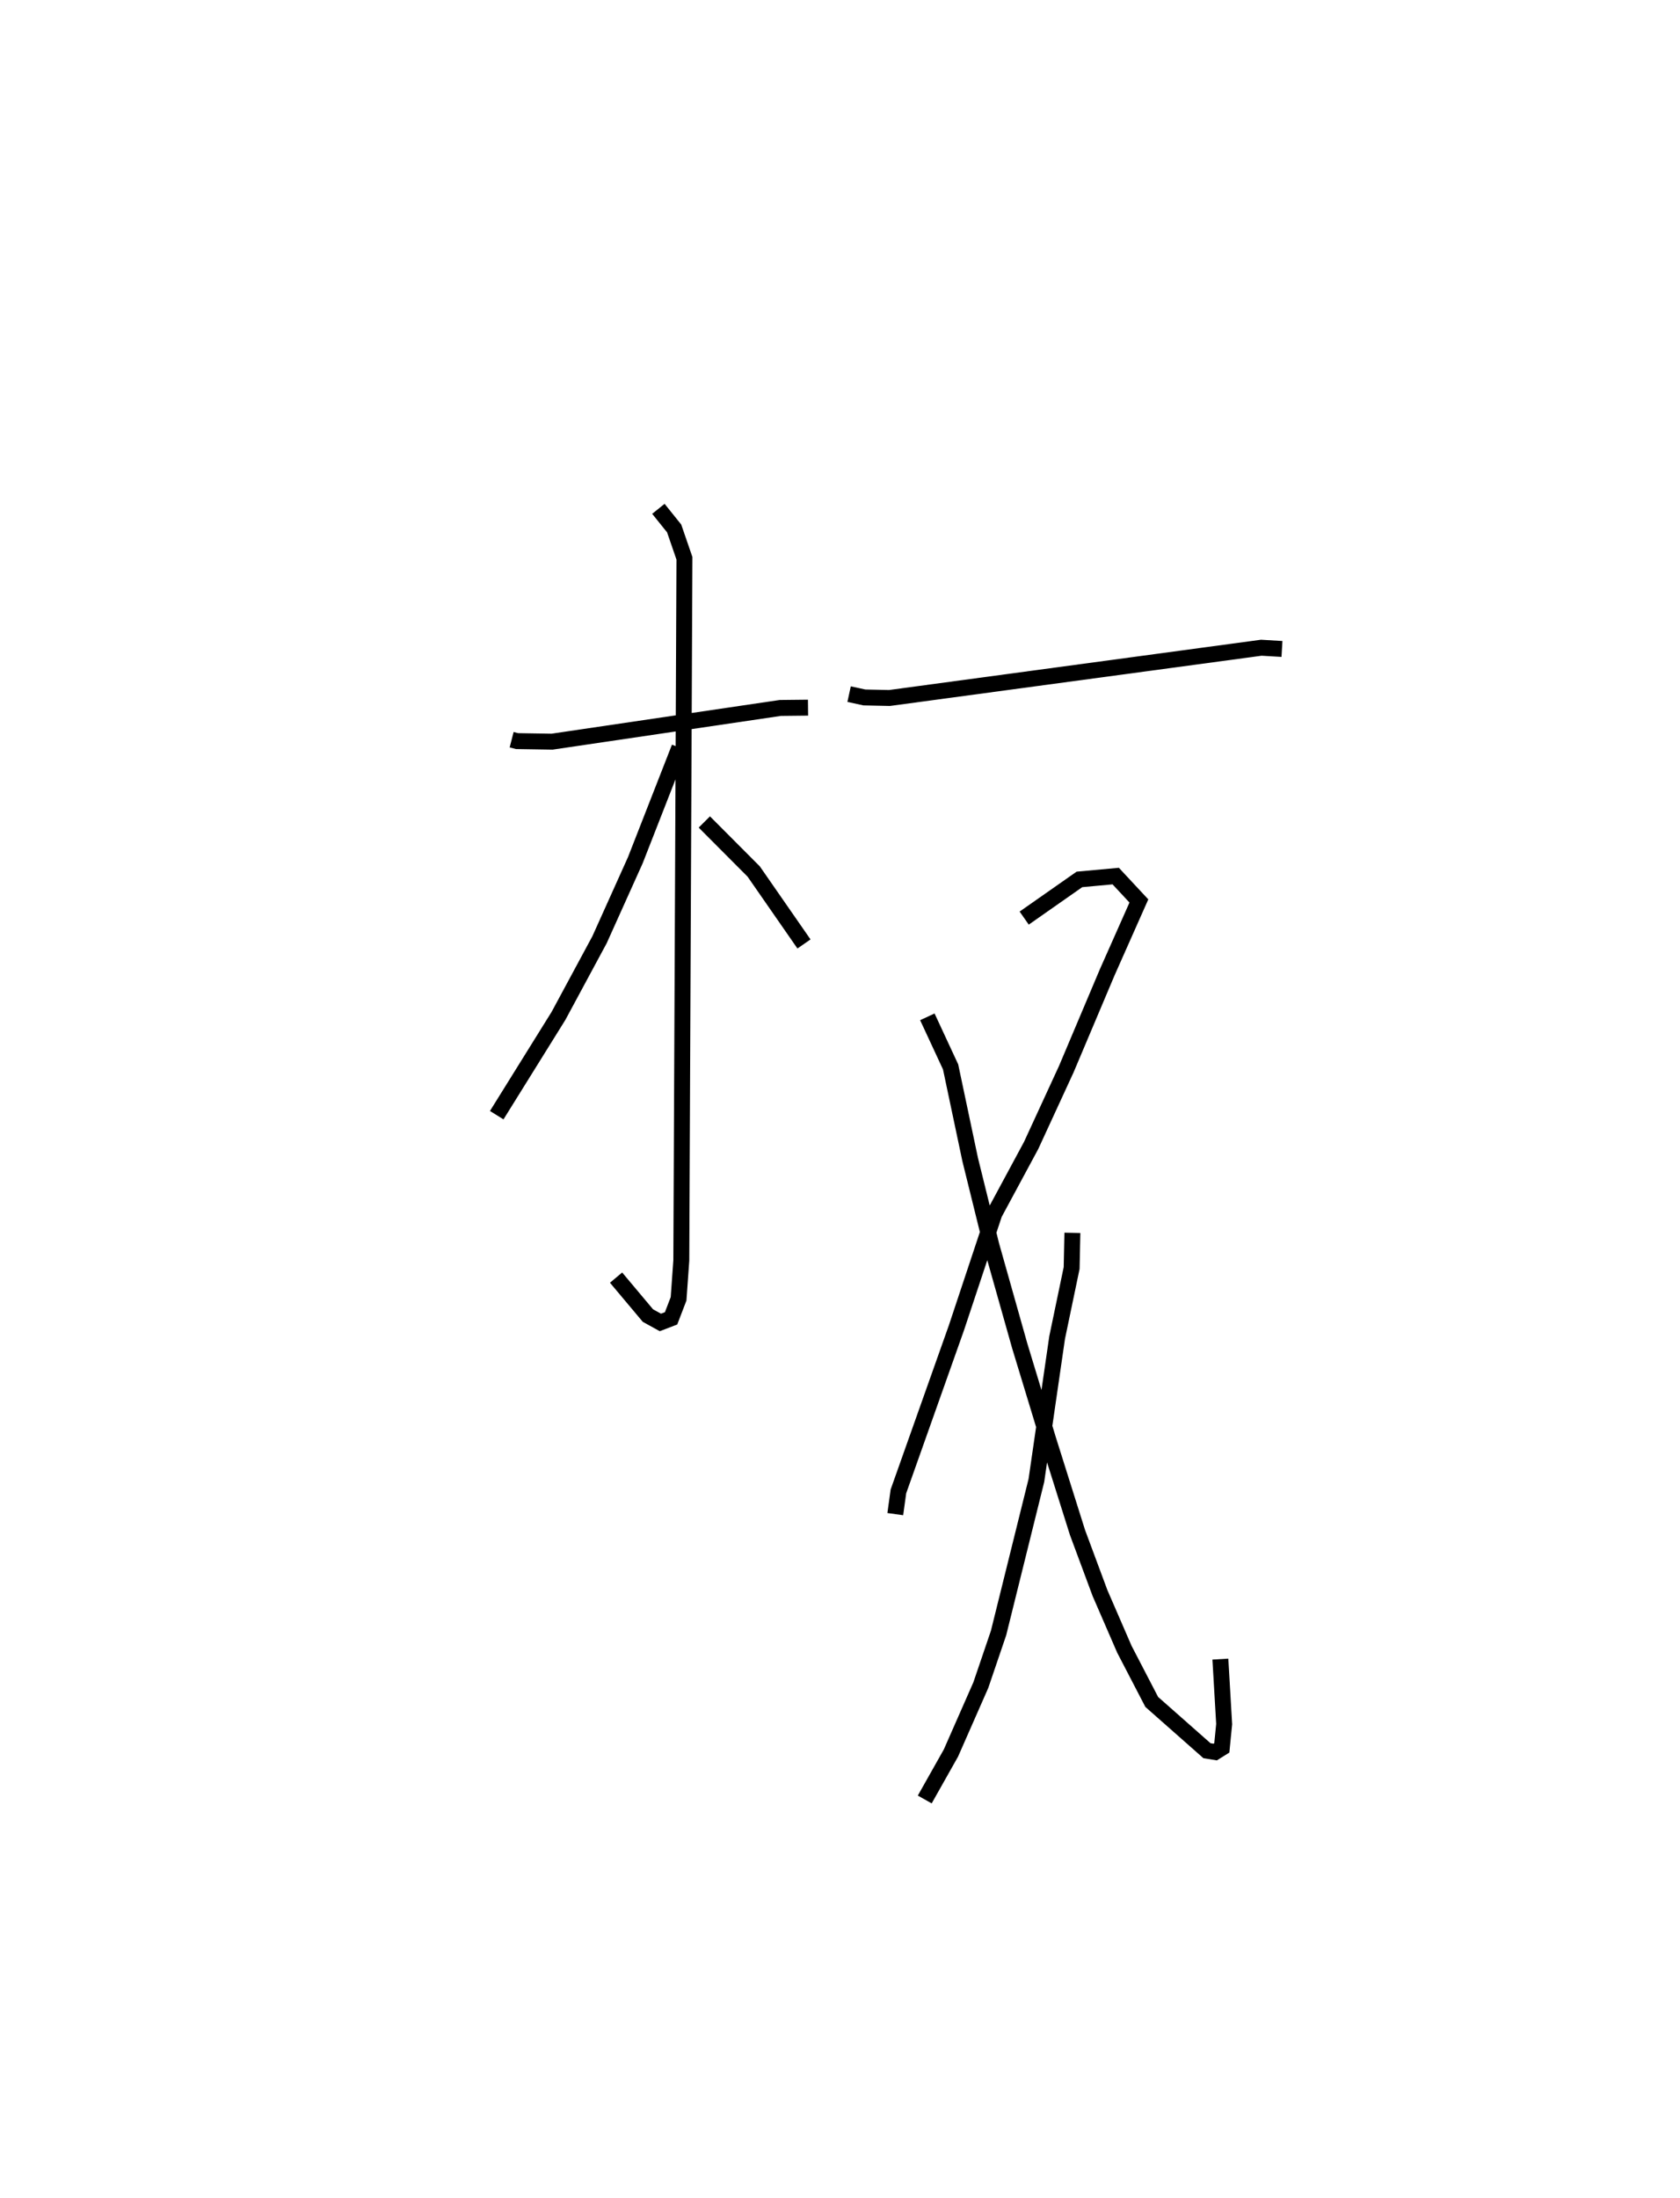 <?xml version="1.0" encoding="utf-8" ?>
<svg baseProfile="full" height="137.966" version="1.1" width="105.521" xmlns="http://www.w3.org/2000/svg" xmlns:ev="http://www.w3.org/2001/xml-events" xmlns:xlink="http://www.w3.org/1999/xlink"><defs /><rect fill="white" height="137.966" width="105.521" x="0" y="0" /><path d="M25,25 m0.0,0.0 m7.136,21.435 l0.342,0.088 2.198,0.035 l14.333,-2.116 1.743,-0.019 m-9.399,-12.482 l0.991,1.233 0.645,1.872 l-0.196,44.08 -0.172,2.408 l-0.471,1.225 -0.671,0.257 l-0.783,-0.431 -2.001,-2.383 m3.977,-33.274 l-2.767,7.071 -2.247,4.989 l-2.579,4.783 -3.88,6.234 m13.04,-18.406 l3.102,3.111 3.157,4.547 m2.834,-15.683 l0.96,0.208 1.578,0.034 l23.351,-3.155 1.299,0.077 m-16.191,16.895 l3.469,-2.428 2.28,-0.209 l1.455,1.562 -1.991,4.482 l-2.567,6.072 -2.21,4.794 l-2.31,4.284 -2.384,7.167 l-3.642,10.265 -0.197,1.427 m2.014,-31.218 l1.461,3.144 1.228,5.811 l1.33,5.383 1.782,6.312 l1.804,5.93 1.826,5.792 l1.414,3.802 1.531,3.527 l1.718,3.307 3.469,3.061 l0.516,0.084 0.416,-0.26 l0.148,-1.494 -0.238,-4.08 m-9.295,-26.759 l-0.047,2.209 -0.912,4.369 l-1.302,8.965 -2.376,9.576 l-1.114,3.273 -1.877,4.263 l-1.645,2.916 " fill="none" stroke="black" stroke-width="1" /></svg>